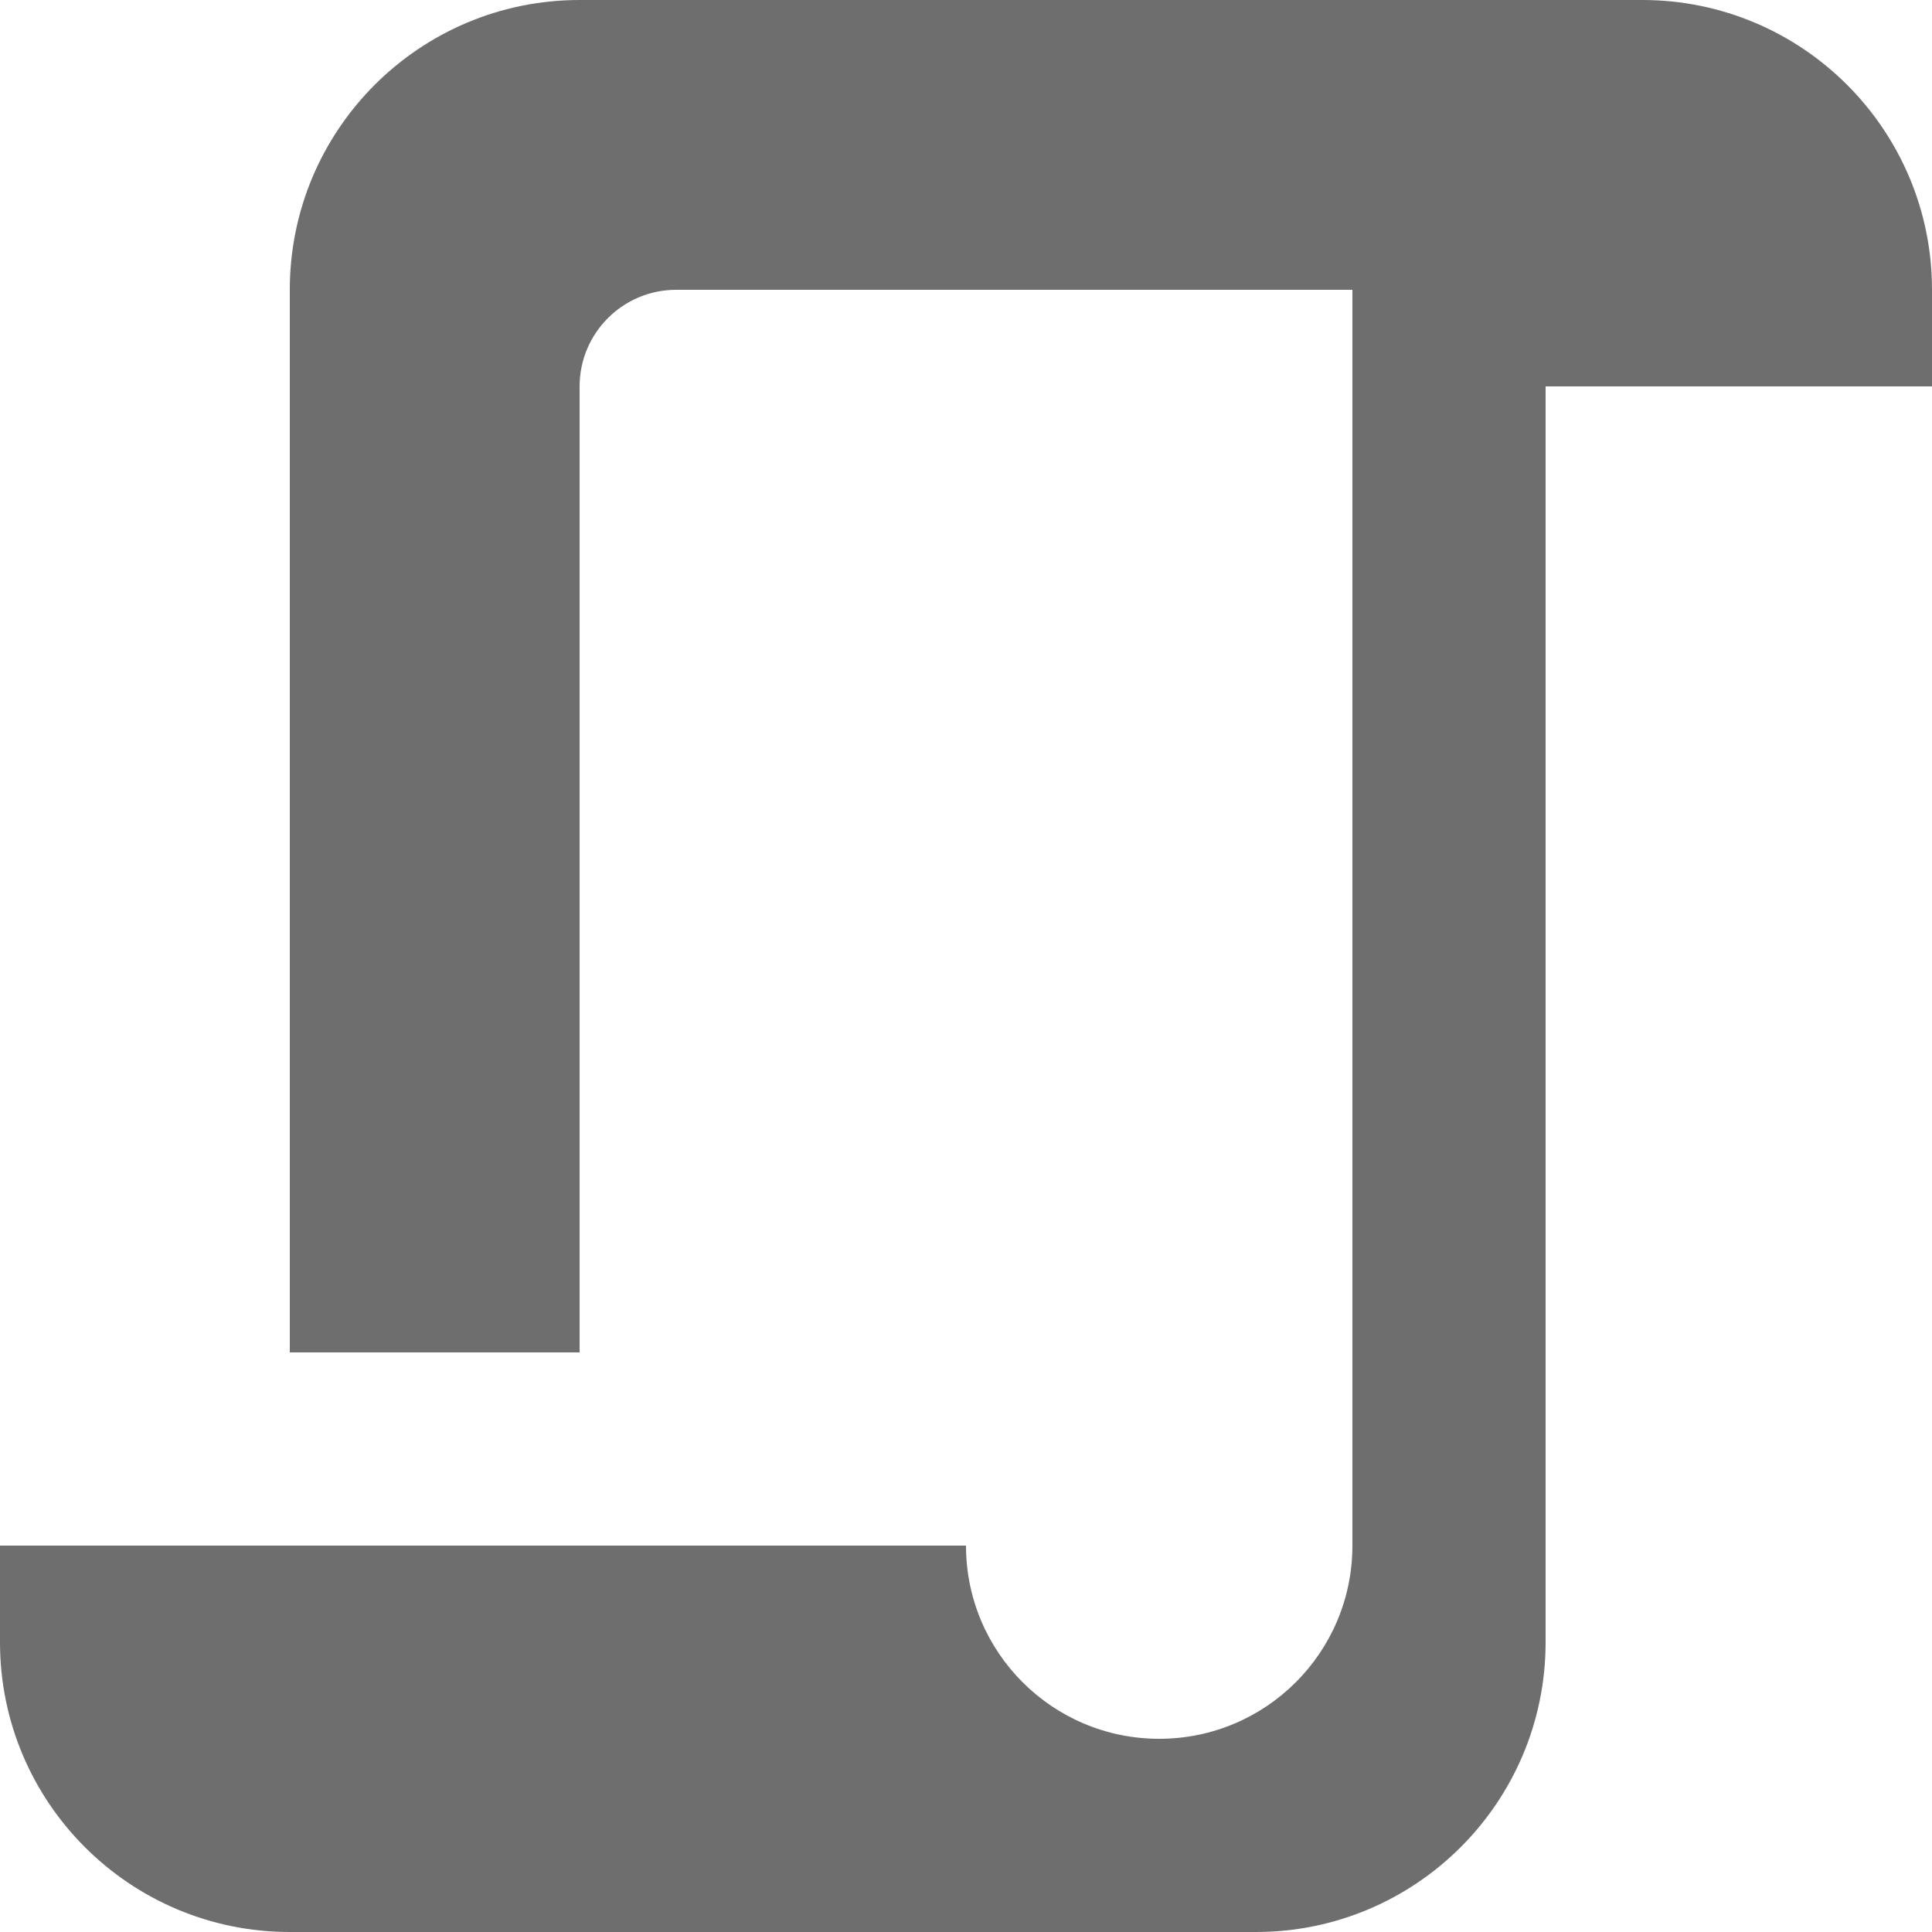 <?xml version="1.0" encoding="UTF-8"?>
<svg width="20px" height="20px" viewBox="0 0 20 20" version="1.1" xmlns="http://www.w3.org/2000/svg" xmlns:xlink="http://www.w3.org/1999/xlink">
    <!-- Generator: Sketch 42 (36781) - http://www.bohemiancoding.com/sketch -->
    <title>script copy</title>
    <desc>Created with Sketch.</desc>
    <defs></defs>
    <g id="Page-1" stroke="none" stroke-width="1" fill="none" fill-rule="evenodd">
        <g id="Artboard" transform="translate(-232, -1067)" fill="#6E6E6E">
            <g id="script-copy" transform="translate(232, 1067)">
                <path d="M12,18 C13.105,18 14,17.105 14,16 L14,3 L7,3 C6.448,3 6,3.448 6,4 L6,14 L3,14 L3,3 C3,1.343 4.343,9.99999997e-06 6,9.99999997e-06 L17,9.99999997e-06 C18.657,9.99999997e-06 20,1.343 20,3 L20,4 L16,4 L16,16 L16,17 C16,18.657 14.657,20 13,20 L3,20 C1.343,20 0,18.657 0,17 L0,16 L10,16 C10,17.105 10.895,18 12,18 L12,18 Z" id="Shape"></path>
            </g>
        </g>
    </g>
</svg>